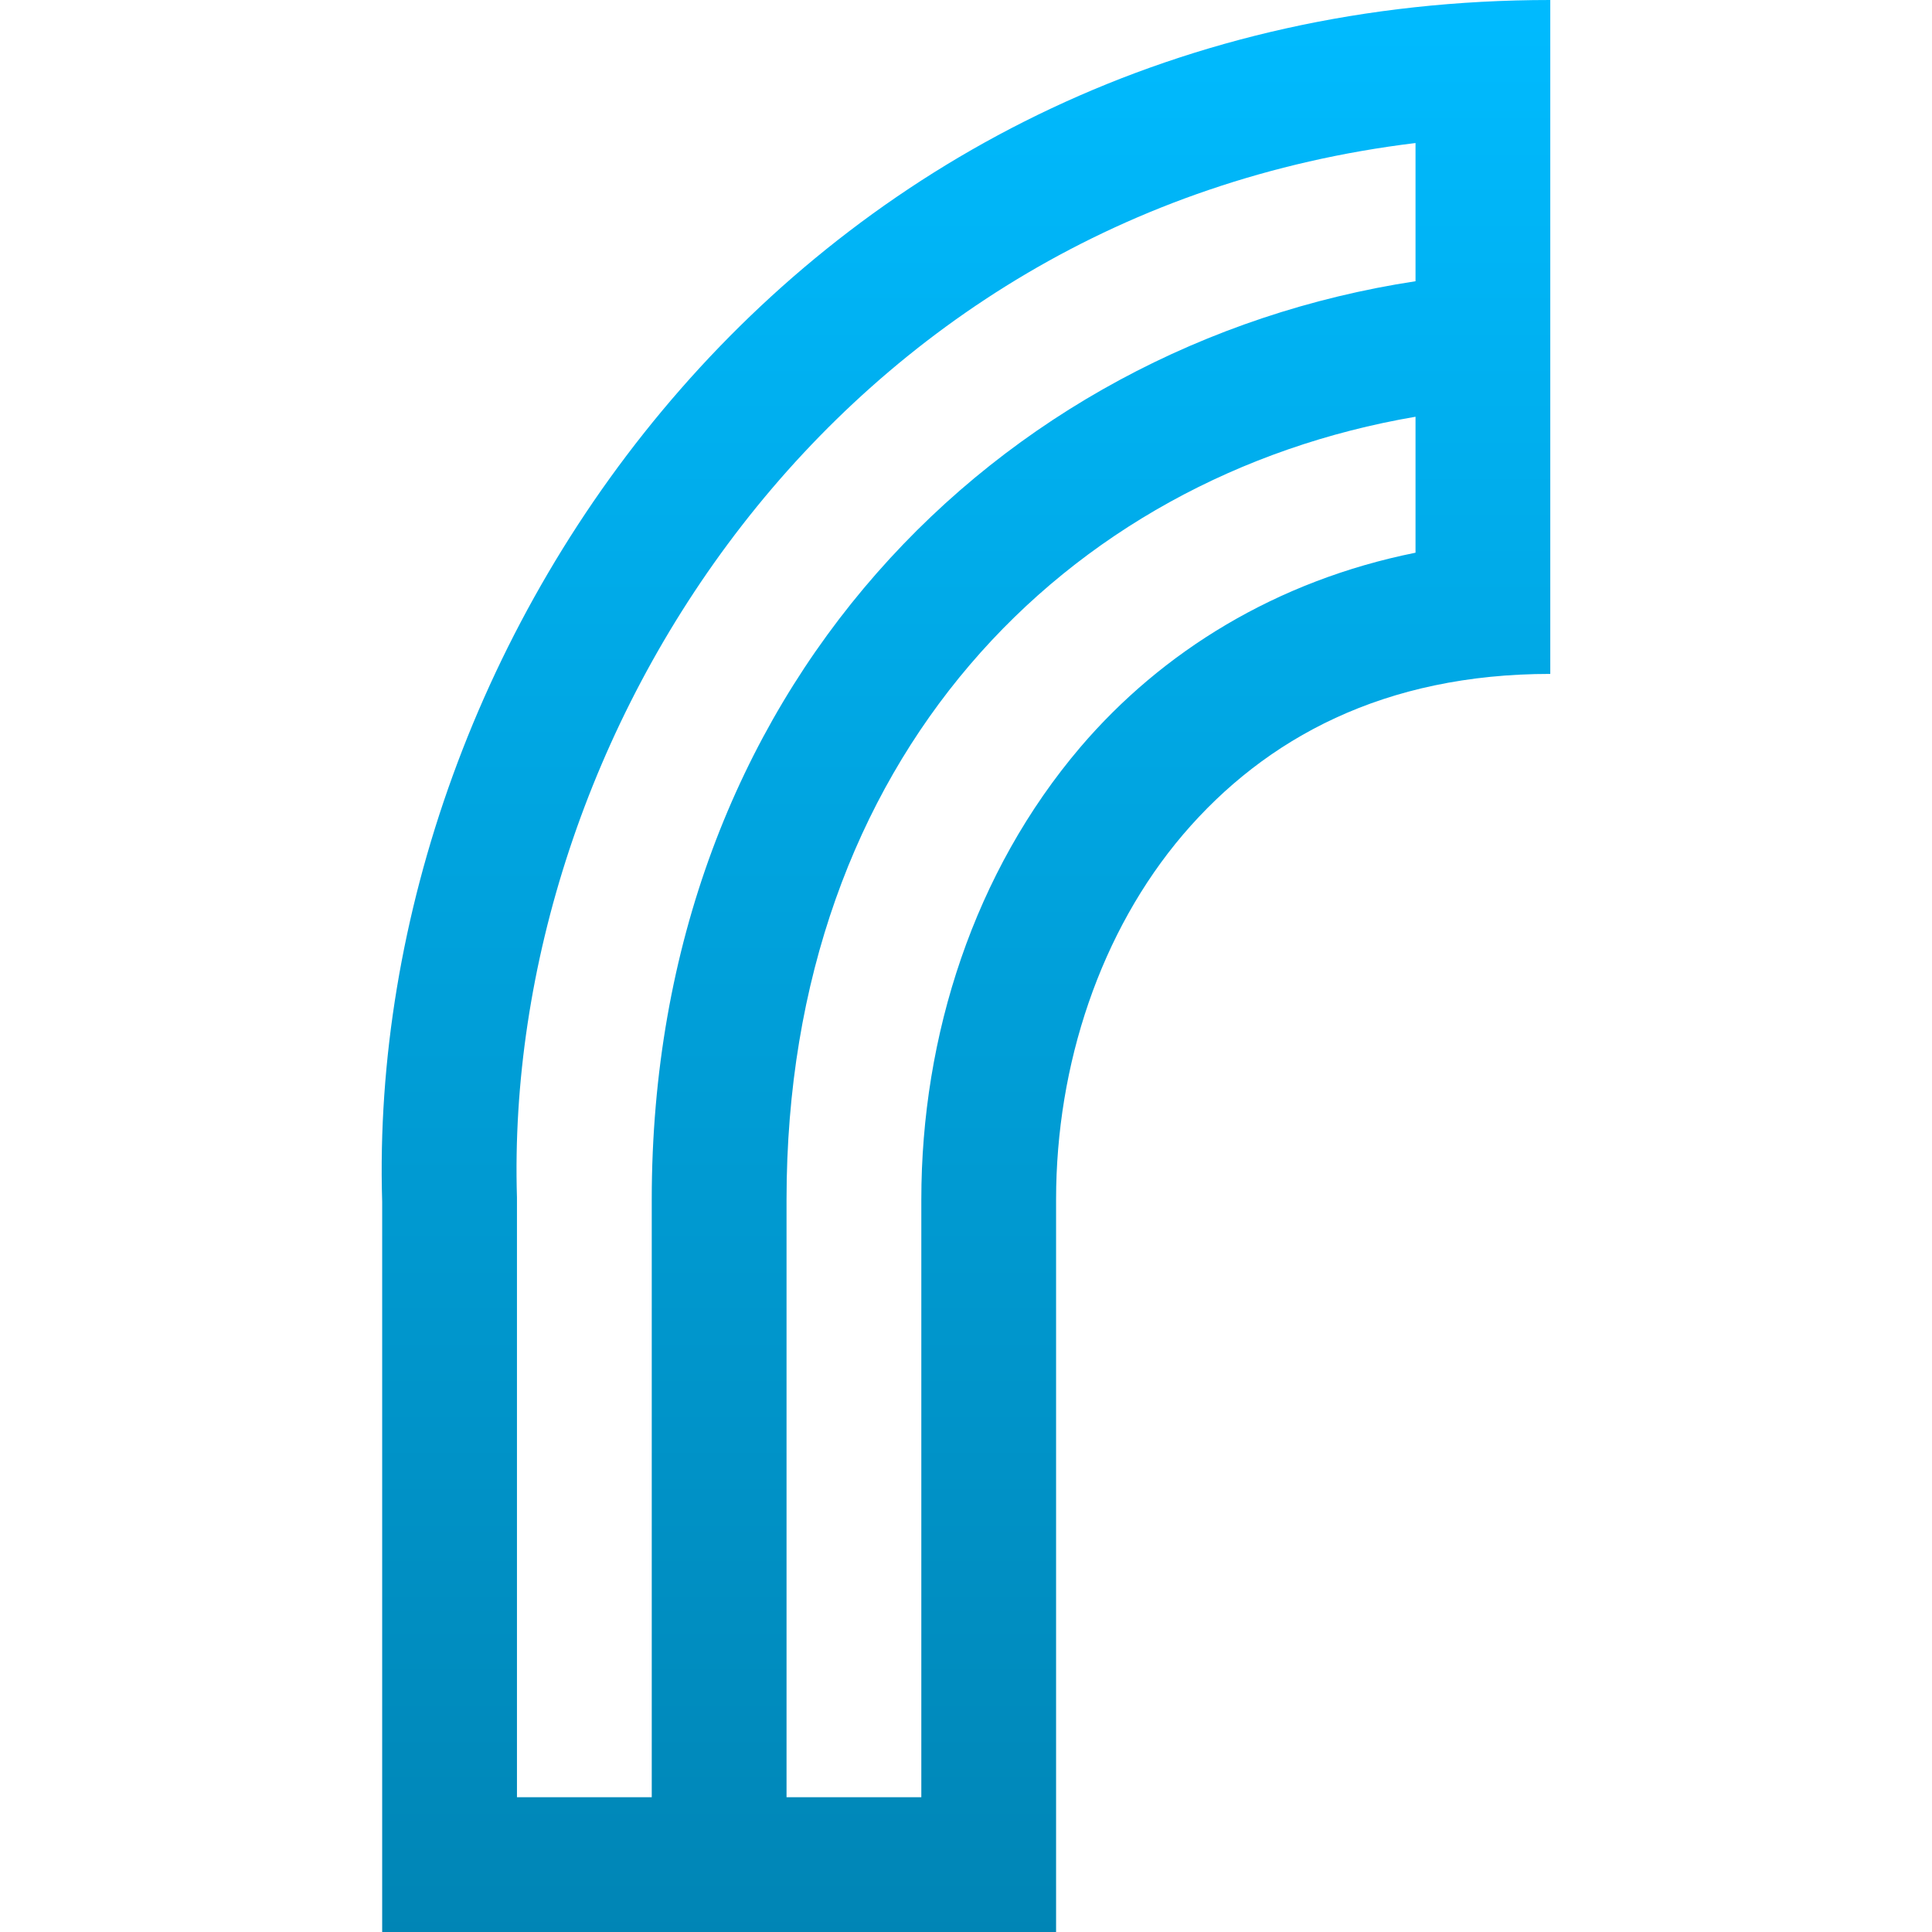<svg xmlns="http://www.w3.org/2000/svg" xmlns:xlink="http://www.w3.org/1999/xlink" width="64" height="64" viewBox="0 0 64 64" version="1.1">
<defs>
<linearGradient id="linear0" gradientUnits="userSpaceOnUse" x1="0" y1="0" x2="0" y2="1" gradientTransform="matrix(38.711,0,0,64,12.645,0)">
<stop offset="0" style="stop-color:#00bbff;stop-opacity:1;"/>
<stop offset="1" style="stop-color:#0085b5;stop-opacity:1;"/>
</linearGradient>
</defs>
<g id="surface1">
<path style=" stroke:none;fill-rule:nonzero;fill:url(#linear0);" d="M 51.355 0 C 26.719 0 12.09 21.074 12.66 39.809 L 12.66 64 C 20.102 64 27.543 64 34.984 64 L 34.984 39.738 C 34.984 35.262 36.457 30.855 39.191 27.645 C 41.93 24.438 45.867 22.324 51.355 22.324 Z M 46.891 4.738 L 46.891 9.316 C 33.023 11.434 21.59 22.855 21.59 39.738 L 21.59 59.535 L 17.125 59.535 L 17.125 39.672 C 16.66 24.488 27.57 7.086 46.891 4.738 Z M 46.891 13.805 L 46.891 18.309 C 42.273 19.238 38.492 21.586 35.793 24.746 C 32.273 28.879 30.52 34.297 30.52 39.738 L 30.52 59.535 L 26.055 59.535 L 26.055 39.738 C 26.055 25.098 35.301 15.785 46.891 13.805 Z M 46.891 13.805 "/>
</g>
</svg>
